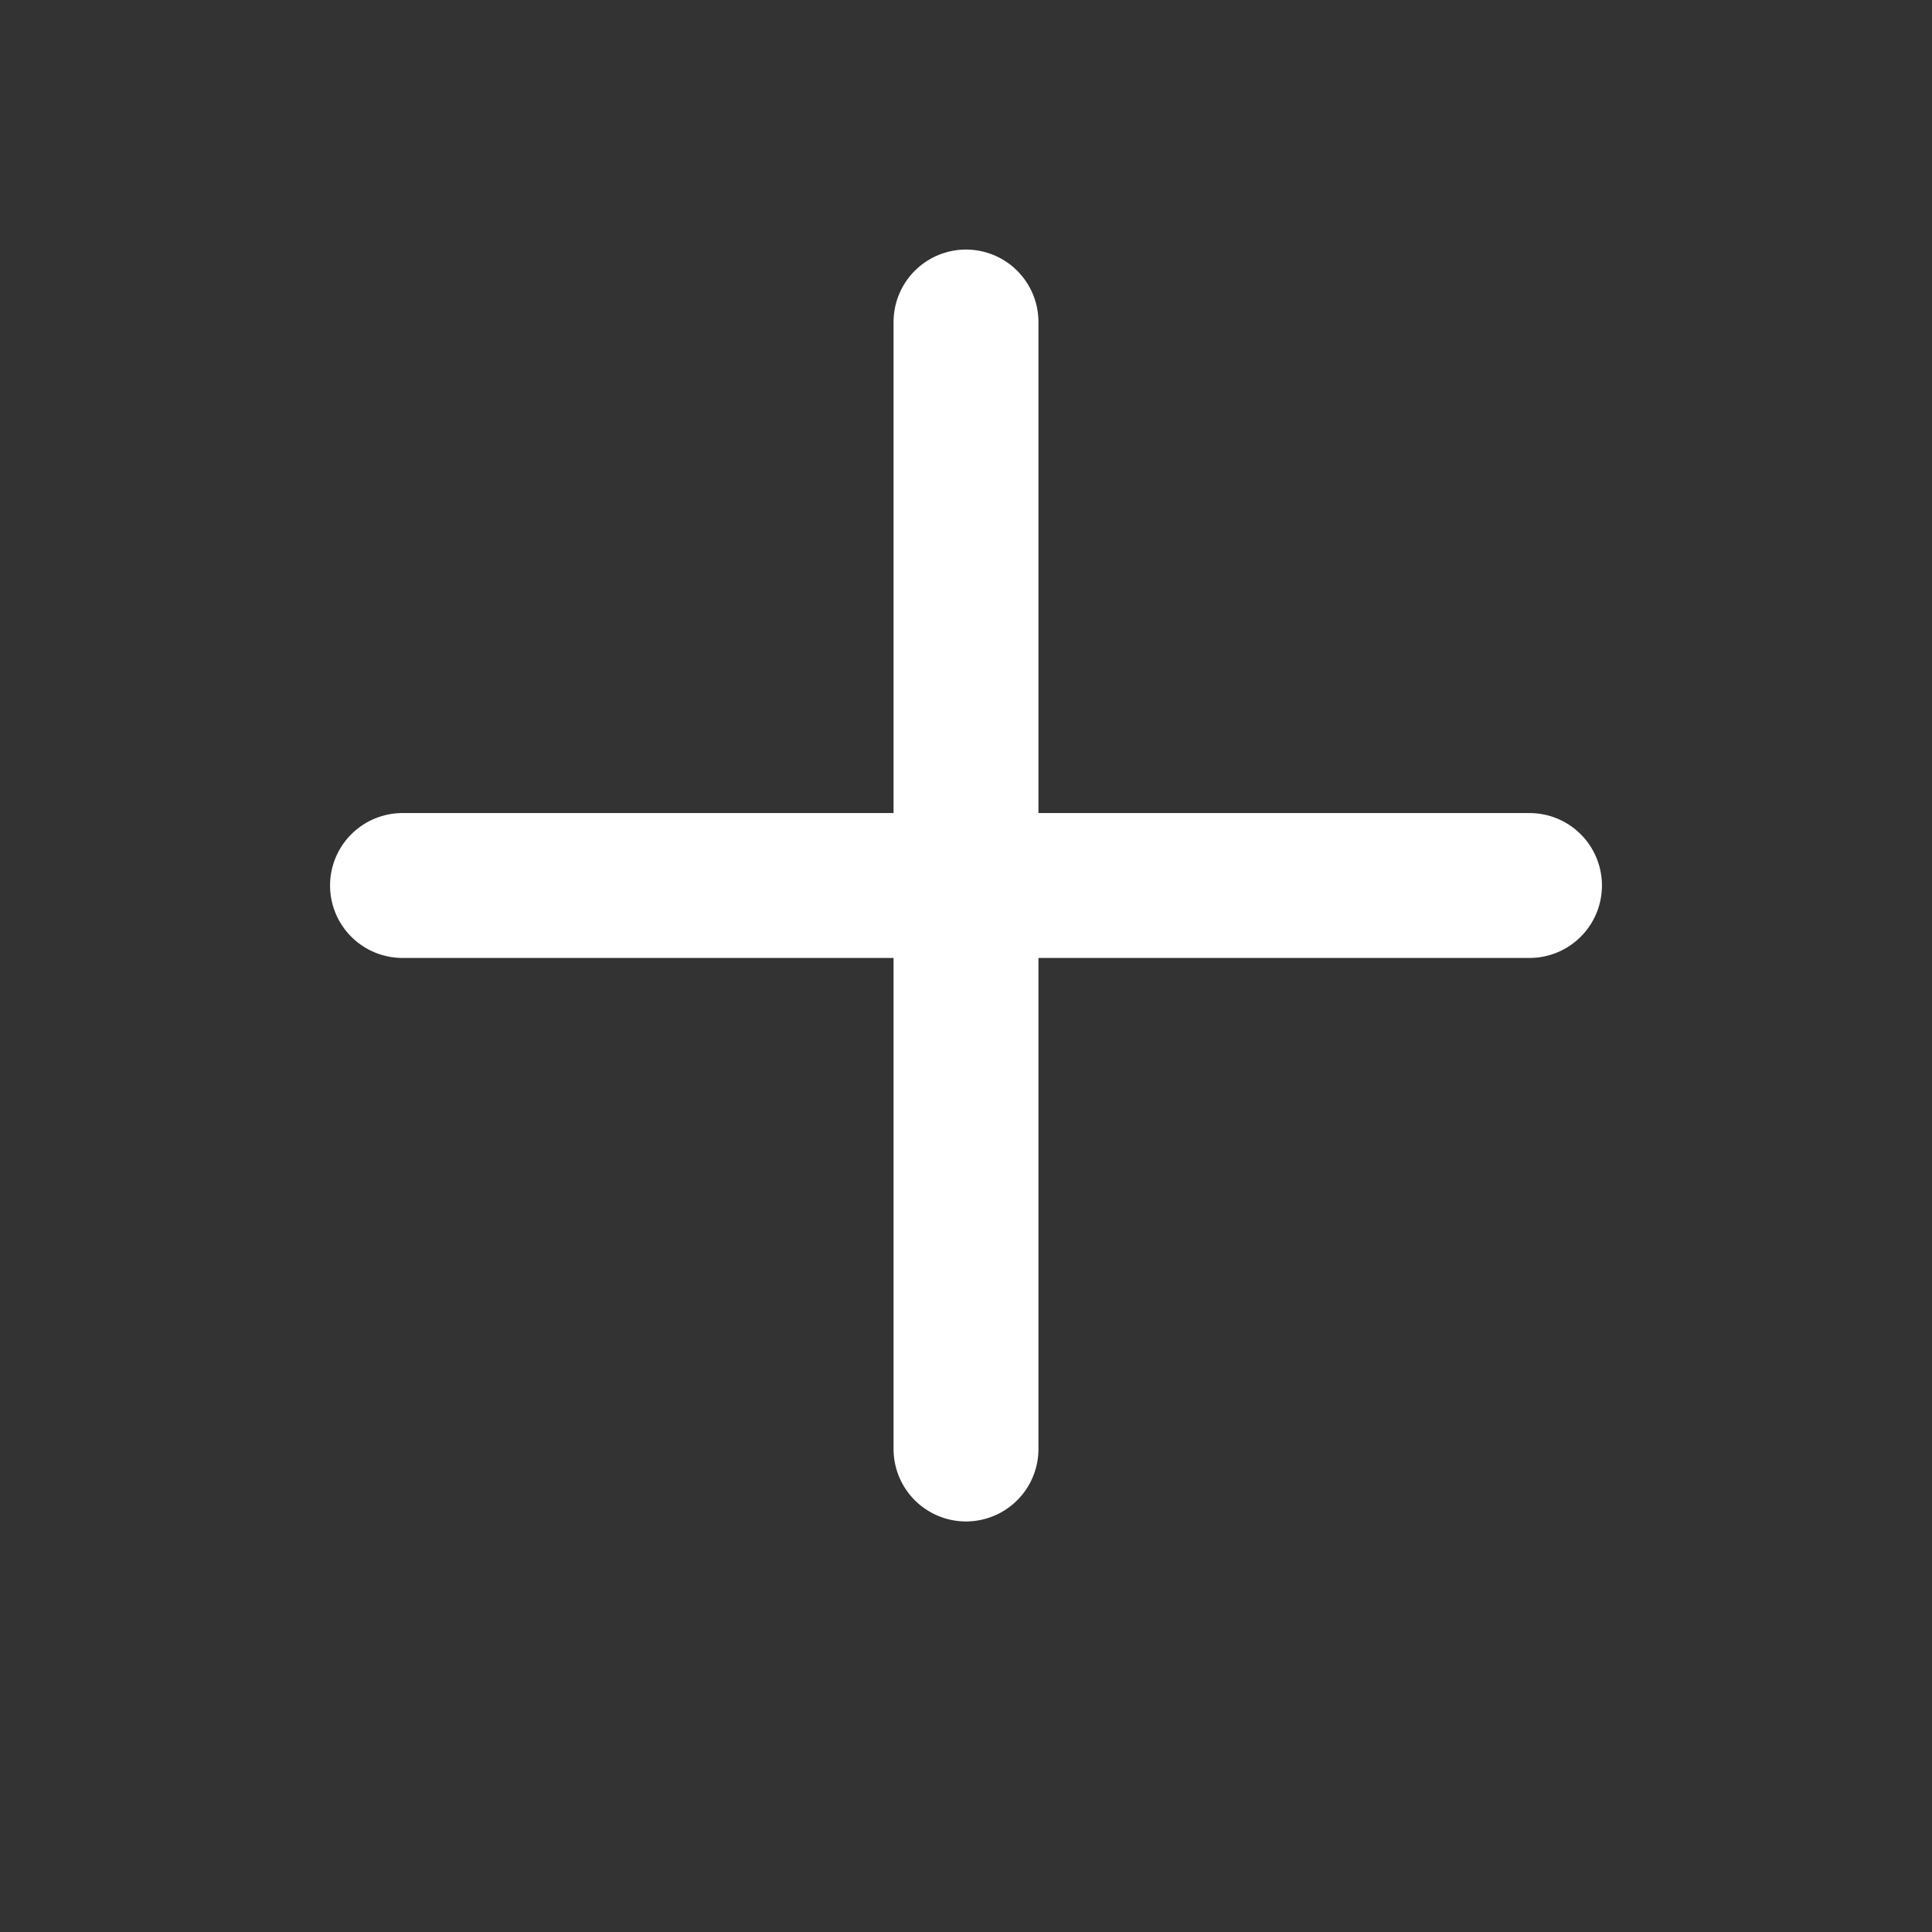 <svg width="24" height="24" viewBox="0 0 24 24" fill="none" xmlns="http://www.w3.org/2000/svg">
<rect x="0" y="0" width="24" height="24" fill="#333333" stroke="none"/>
<path d="M5 11H19" stroke="white" stroke-width="1.8" stroke-linecap="round"/>
<path d="M12 18L12 4" stroke="white" stroke-width="1.8" stroke-linecap="round"/>
</svg>
